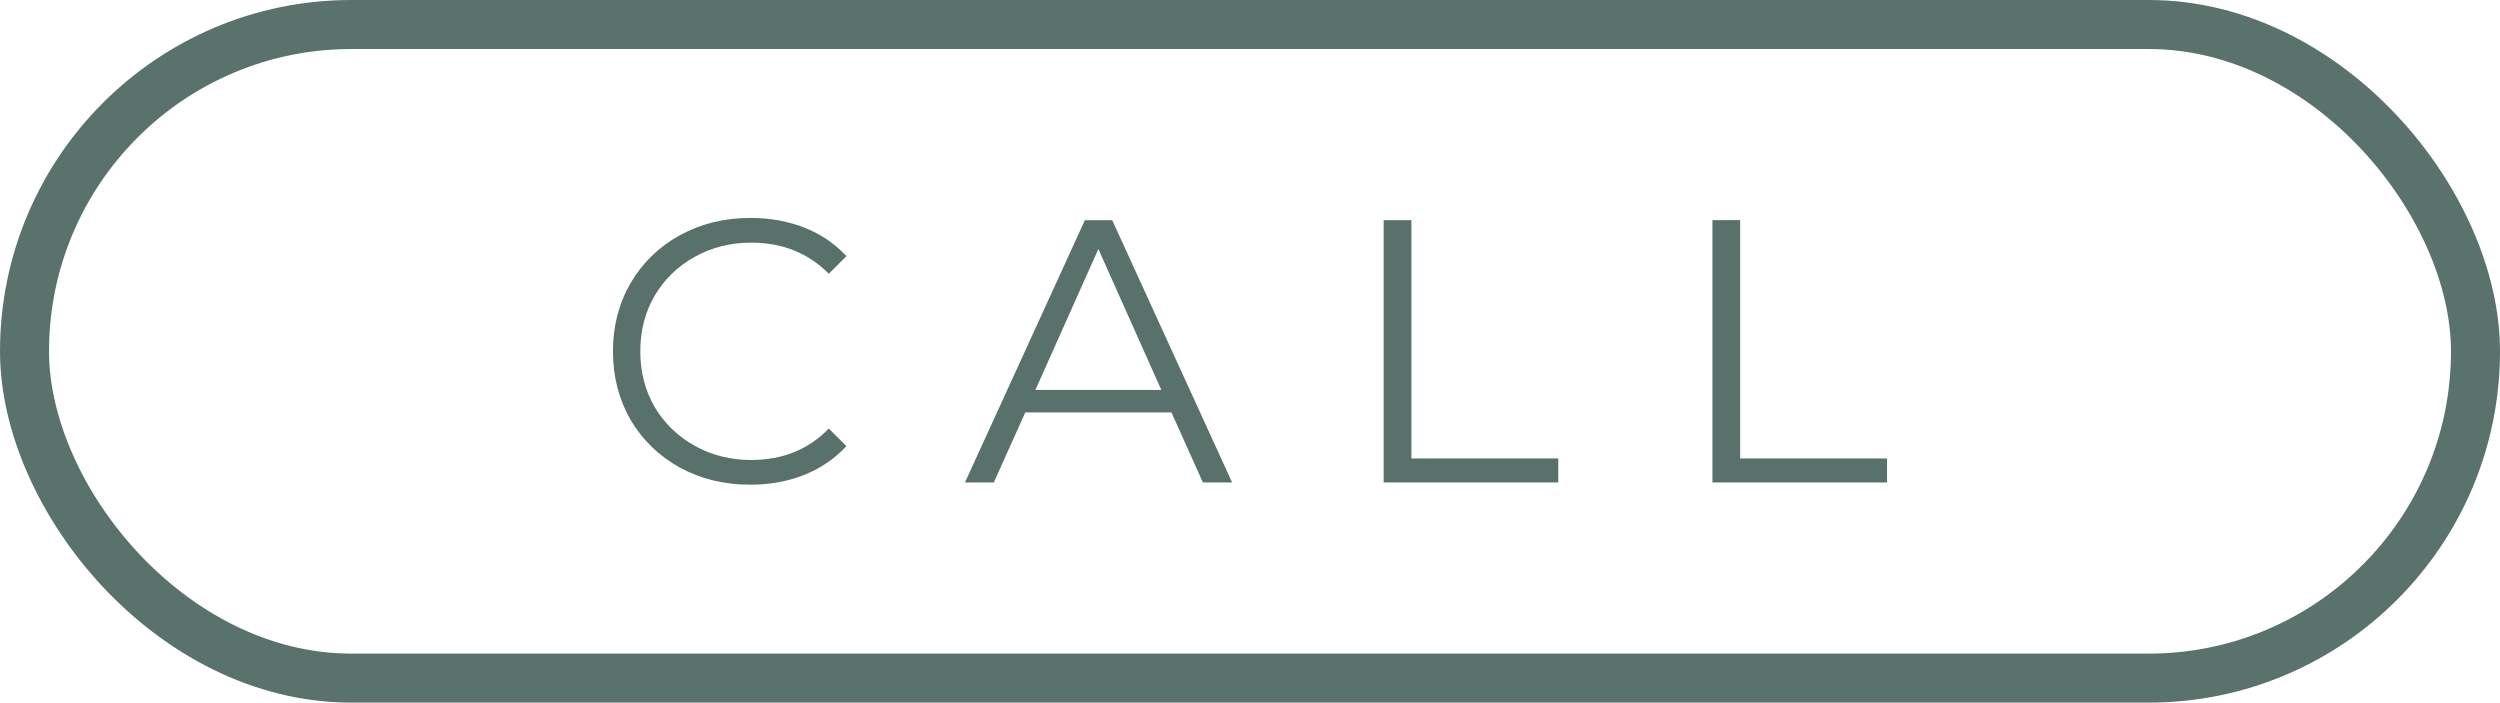 <?xml version="1.0" encoding="UTF-8" standalone="no"?>
<svg
   width="153mm"
   height="43mm"
   viewBox="0 0 153 43"
   version="1.1"
   id="svg8"
   inkscape:version="1.1 (1:1.1+202105261517+ce6663b3b7)"
   sodipodi:docname="button-call.svg"
   xmlns:inkscape="http://www.inkscape.org/namespaces/inkscape"
   xmlns:sodipodi="http://sodipodi.sourceforge.net/DTD/sodipodi-0.dtd"
   xmlns="http://www.w3.org/2000/svg"
   xmlns:svg="http://www.w3.org/2000/svg"
   xmlns:rdf="http://www.w3.org/1999/02/22-rdf-syntax-ns#"
   xmlns:cc="http://creativecommons.org/ns#"
   xmlns:dc="http://purl.org/dc/elements/1.1/">
  <defs
     id="defs2" />
  <sodipodi:namedview
     id="base"
     pagecolor="#ffffff"
     bordercolor="#666666"
     borderopacity="1.0"
     inkscape:pageopacity="0.0"
     inkscape:pageshadow="2"
     inkscape:zoom="0.9939163"
     inkscape:cx="282.71998"
     inkscape:cy="263.60369"
     inkscape:document-units="mm"
     inkscape:current-layer="layer1"
     inkscape:document-rotation="0"
     showgrid="false"
     inkscape:snap-bbox="true"
     inkscape:bbox-paths="true"
     inkscape:bbox-nodes="true"
     inkscape:snap-bbox-edge-midpoints="true"
     inkscape:snap-bbox-midpoints="true"
     inkscape:object-paths="true"
     inkscape:snap-intersection-paths="true"
     inkscape:snap-smooth-nodes="true"
     inkscape:snap-midpoints="true"
     inkscape:snap-object-midpoints="true"
     inkscape:snap-center="true"
     inkscape:snap-page="true"
     inkscape:snap-text-baseline="true"
     inkscape:pagecheckerboard="true"
     lock-margins="true"
     fit-margin-top="0"
     fit-margin-left="0"
     fit-margin-right="0"
     fit-margin-bottom="0" />
  <g
     inkscape:label="レイヤー 1"
     inkscape:groupmode="layer"
     id="layer1"
     transform="translate(1.5,1.5)">
    <g
       aria-label="CALL"
       id="text4562"
       style="font-size:22.931px;line-height:1.25;font-family:'Rounded Mplus 1c';-inkscape-font-specification:'Rounded Mplus 1c';letter-spacing:6.615px;fill:#59716b;stroke-width:0.265">
      <path
         d="m 44.406,28.163 q -2.385,0 -4.311,-1.055 -1.903,-1.055 -3.004,-2.912 -1.078,-1.88 -1.078,-4.196 0,-2.316 1.078,-4.173 1.101,-1.88 3.027,-2.935 1.926,-1.055 4.311,-1.055 1.789,0 3.302,0.596 1.513,0.596 2.568,1.743 l -1.078,1.078 q -1.88,-1.903 -4.747,-1.903 -1.903,0 -3.463,0.871 -1.559,0.871 -2.454,2.385 -0.871,1.513 -0.871,3.394 0,1.88 0.871,3.394 0.894,1.513 2.454,2.385 1.559,0.871 3.463,0.871 2.889,0 4.747,-1.926 l 1.078,1.078 q -1.055,1.147 -2.591,1.766 -1.513,0.596 -3.302,0.596 z"
         style="font-family:Montserrat;-inkscape-font-specification:Montserrat;text-align:center;text-anchor:middle"
         id="path825" />
      <path
         d="m 70.191,23.738 h -8.943 l -1.926,4.288 h -1.766 l 7.338,-16.051 h 1.674 l 7.338,16.051 h -1.789 z m -0.619,-1.376 -3.852,-8.622 -3.852,8.622 z"
         style="font-family:Montserrat;-inkscape-font-specification:Montserrat;text-align:center;text-anchor:middle"
         id="path827" />
      <path
         d="m 83.18,11.974 h 1.697 v 14.584 h 8.989 v 1.468 H 83.18 Z"
         style="font-family:Montserrat;-inkscape-font-specification:Montserrat;text-align:center;text-anchor:middle"
         id="path829" />
      <path
         d="m 103.301,11.974 h 1.697 v 14.584 h 8.989 v 1.468 H 103.301 Z"
         style="font-family:Montserrat;-inkscape-font-specification:Montserrat;text-align:center;text-anchor:middle"
         id="path831" />
    </g>
    <rect
       style="fill:none;fill-opacity:1;stroke:#59726c;stroke-width:3;stroke-linecap:round;stroke-linejoin:round;stroke-miterlimit:4;stroke-dasharray:none;stroke-opacity:1;paint-order:markers stroke fill"
       id="rect4558-3"
       width="150"
       height="40"
       x="2.5757174e-14"
       y="-1.7763568e-15"
       ry="20"
       rx="20"
       inkscape:export-xdpi="128"
       inkscape:export-ydpi="128" />
  </g>
</svg>
